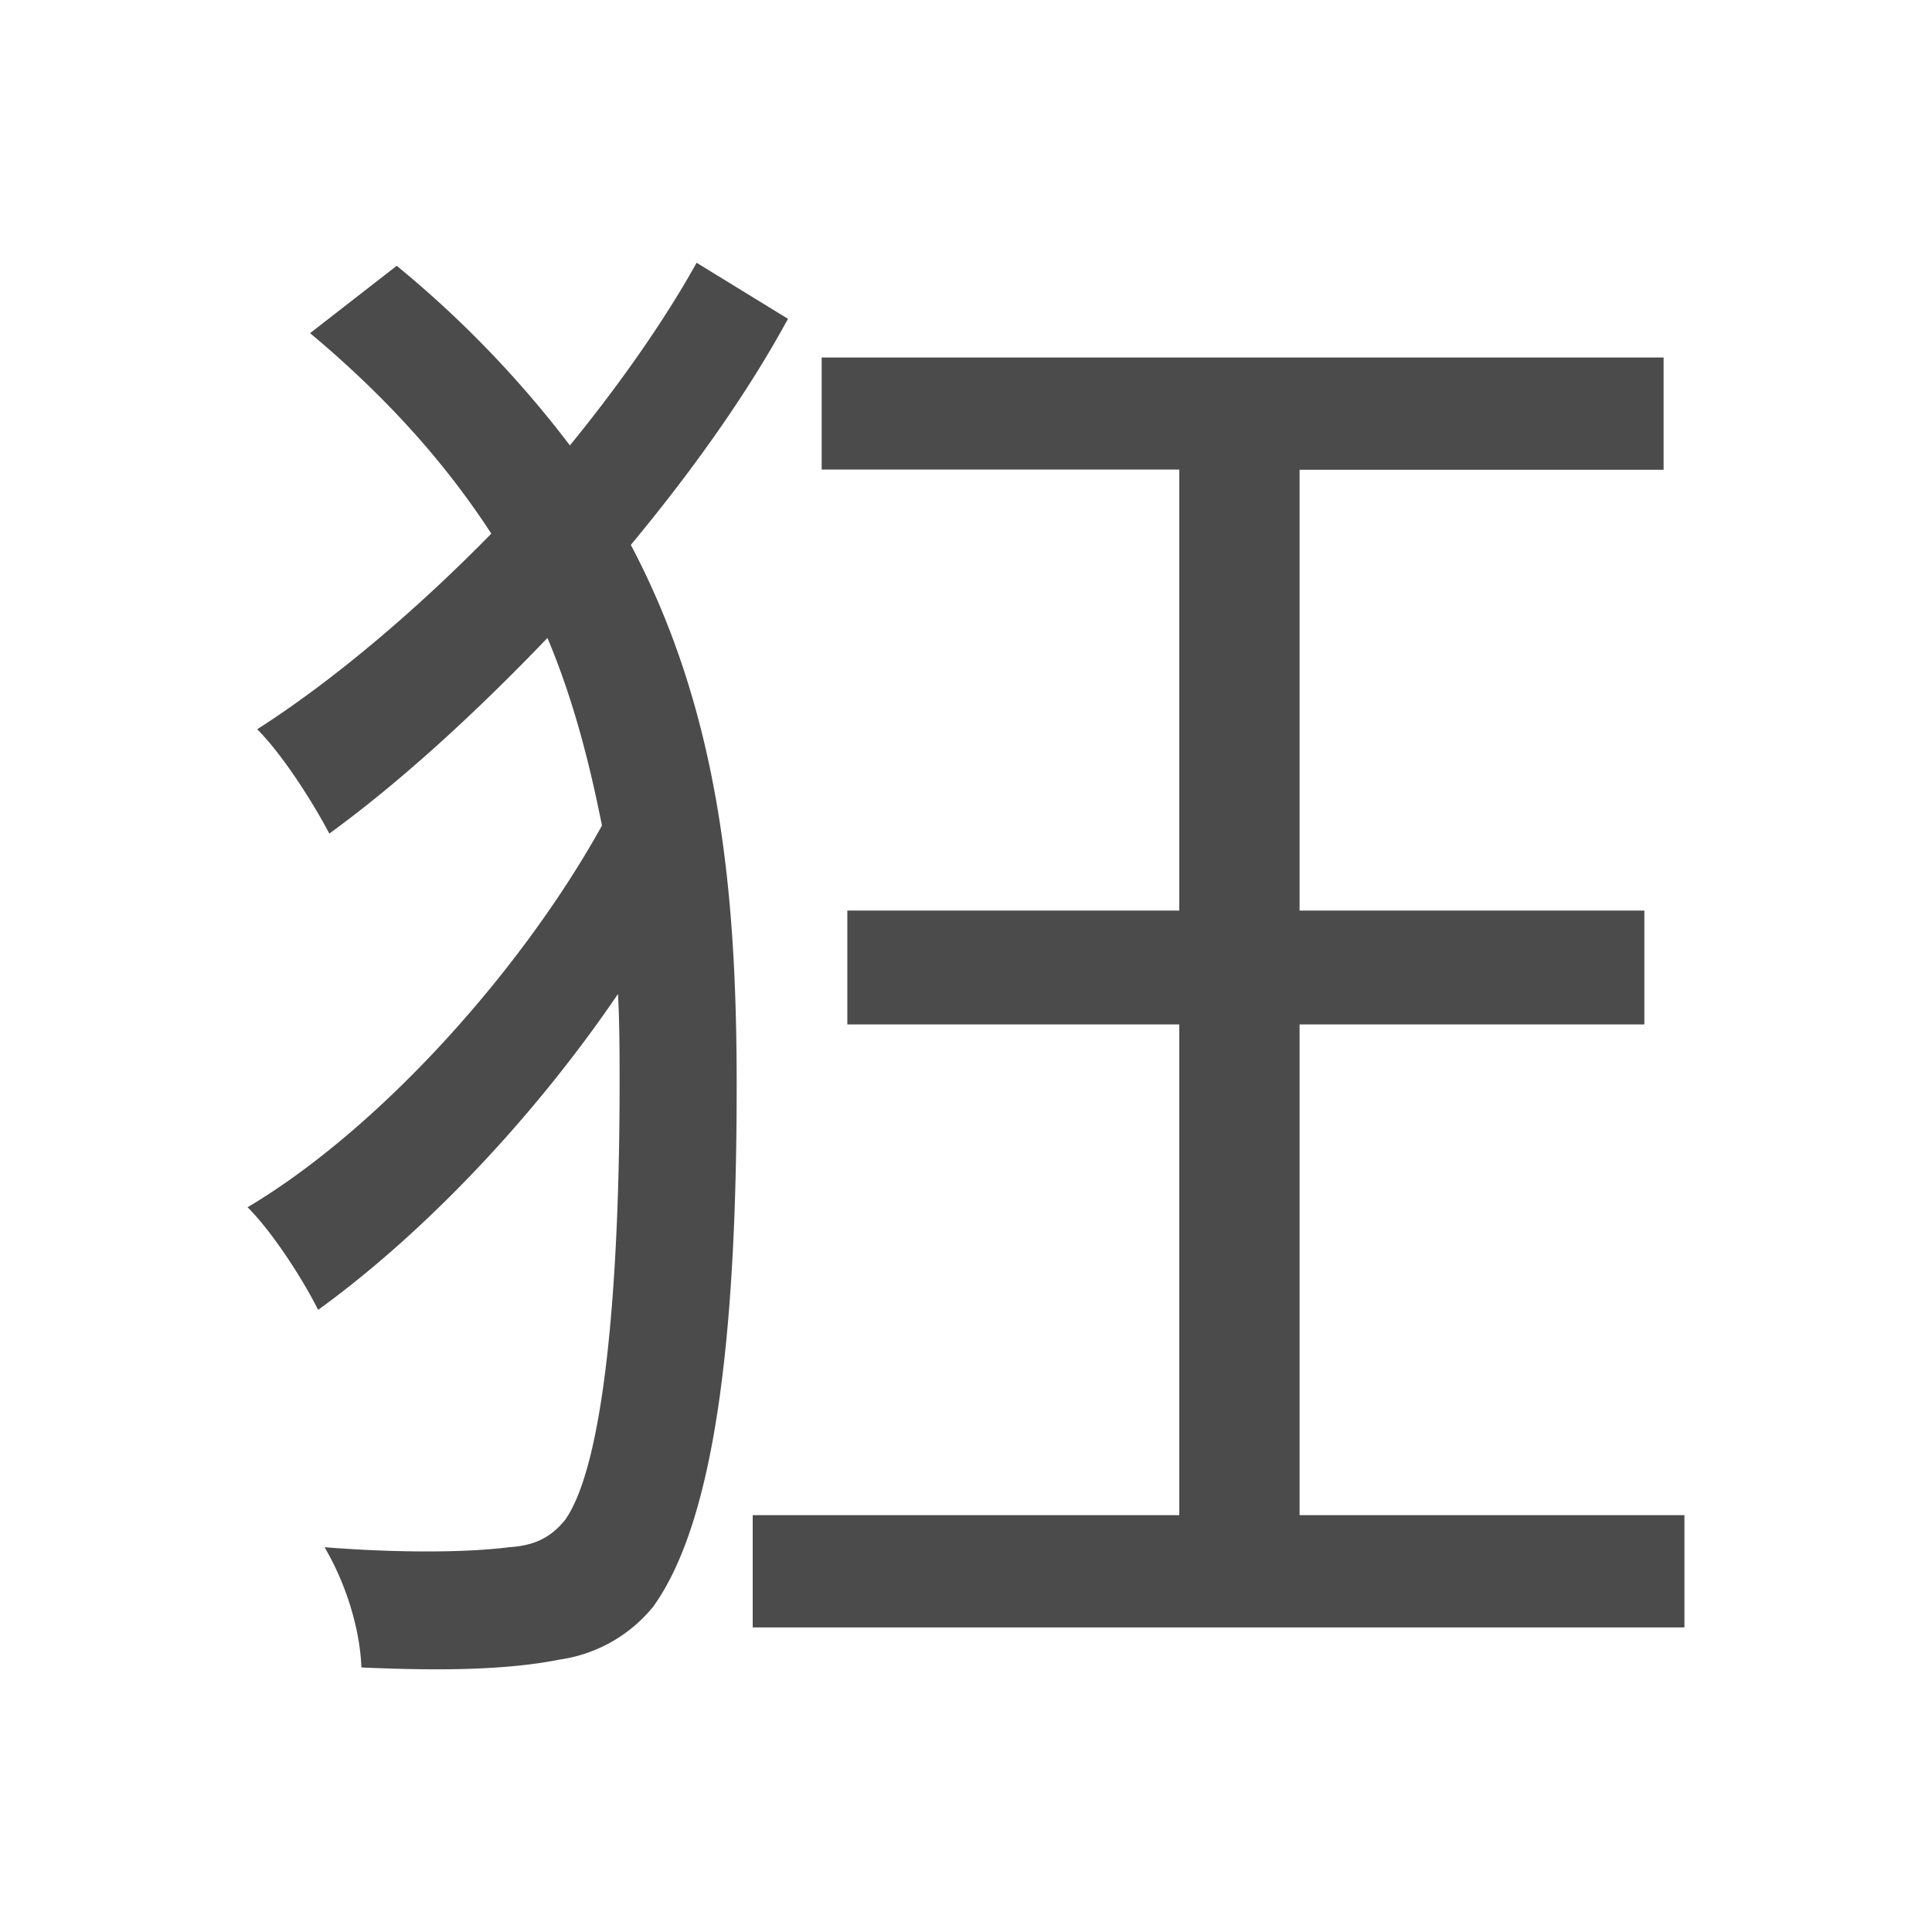 <svg xmlns="http://www.w3.org/2000/svg" viewBox="0 0 500 500"><defs><style>.cls-1{fill:#4b4b4b;}</style></defs><title>字z</title><g id="_2017年" data-name="2017年"><g id="美国"><path id="狂" class="cls-1" d="M203.93,82.51c-10.37,19.09-24.48,39-40.67,58.51,23.24,44,27.39,90.9,27.39,139.87,0,58.93-4.56,111.23-21.58,134.88A38.06,38.06,0,0,1,145,429.47c-14.53,2.9-32.37,2.9-51.46,2.07-.42-10.37-4.16-22-9.55-31.12,21.17,1.66,38.18,1.24,47.73,0,6.64-.42,10.79-2.49,14.52-7.06,10-14.11,14.11-59.76,14.11-112.89,0-7.47,0-15.35-.41-23.24-22,32.37-50.63,62.26-77.61,81.76-4.15-8.3-12-20.33-18.26-26.56,33.62-19.92,70.55-60.59,91.72-98.78-3.32-16.6-7.47-32.78-14.11-48.55C123,184.6,103.5,202.45,85.23,215.73c-4.15-7.89-12-20.34-18.67-27,19.5-12.45,41.09-30.71,60.59-50.63-11.62-17.85-26.56-34.86-46.9-51.88l22.42-17.43a275.44,275.44,0,0,1,44.82,46.48C160.35,99.52,172,82.92,180.28,68Zm232,309.61v29.05H194.8V392.12H305.2v-127H219.29V235.65H305.2V121.52H212.65v-29H430.54v29.05H336.33V235.65h89.23v29.47H336.33v127Z"/></g></g></svg>